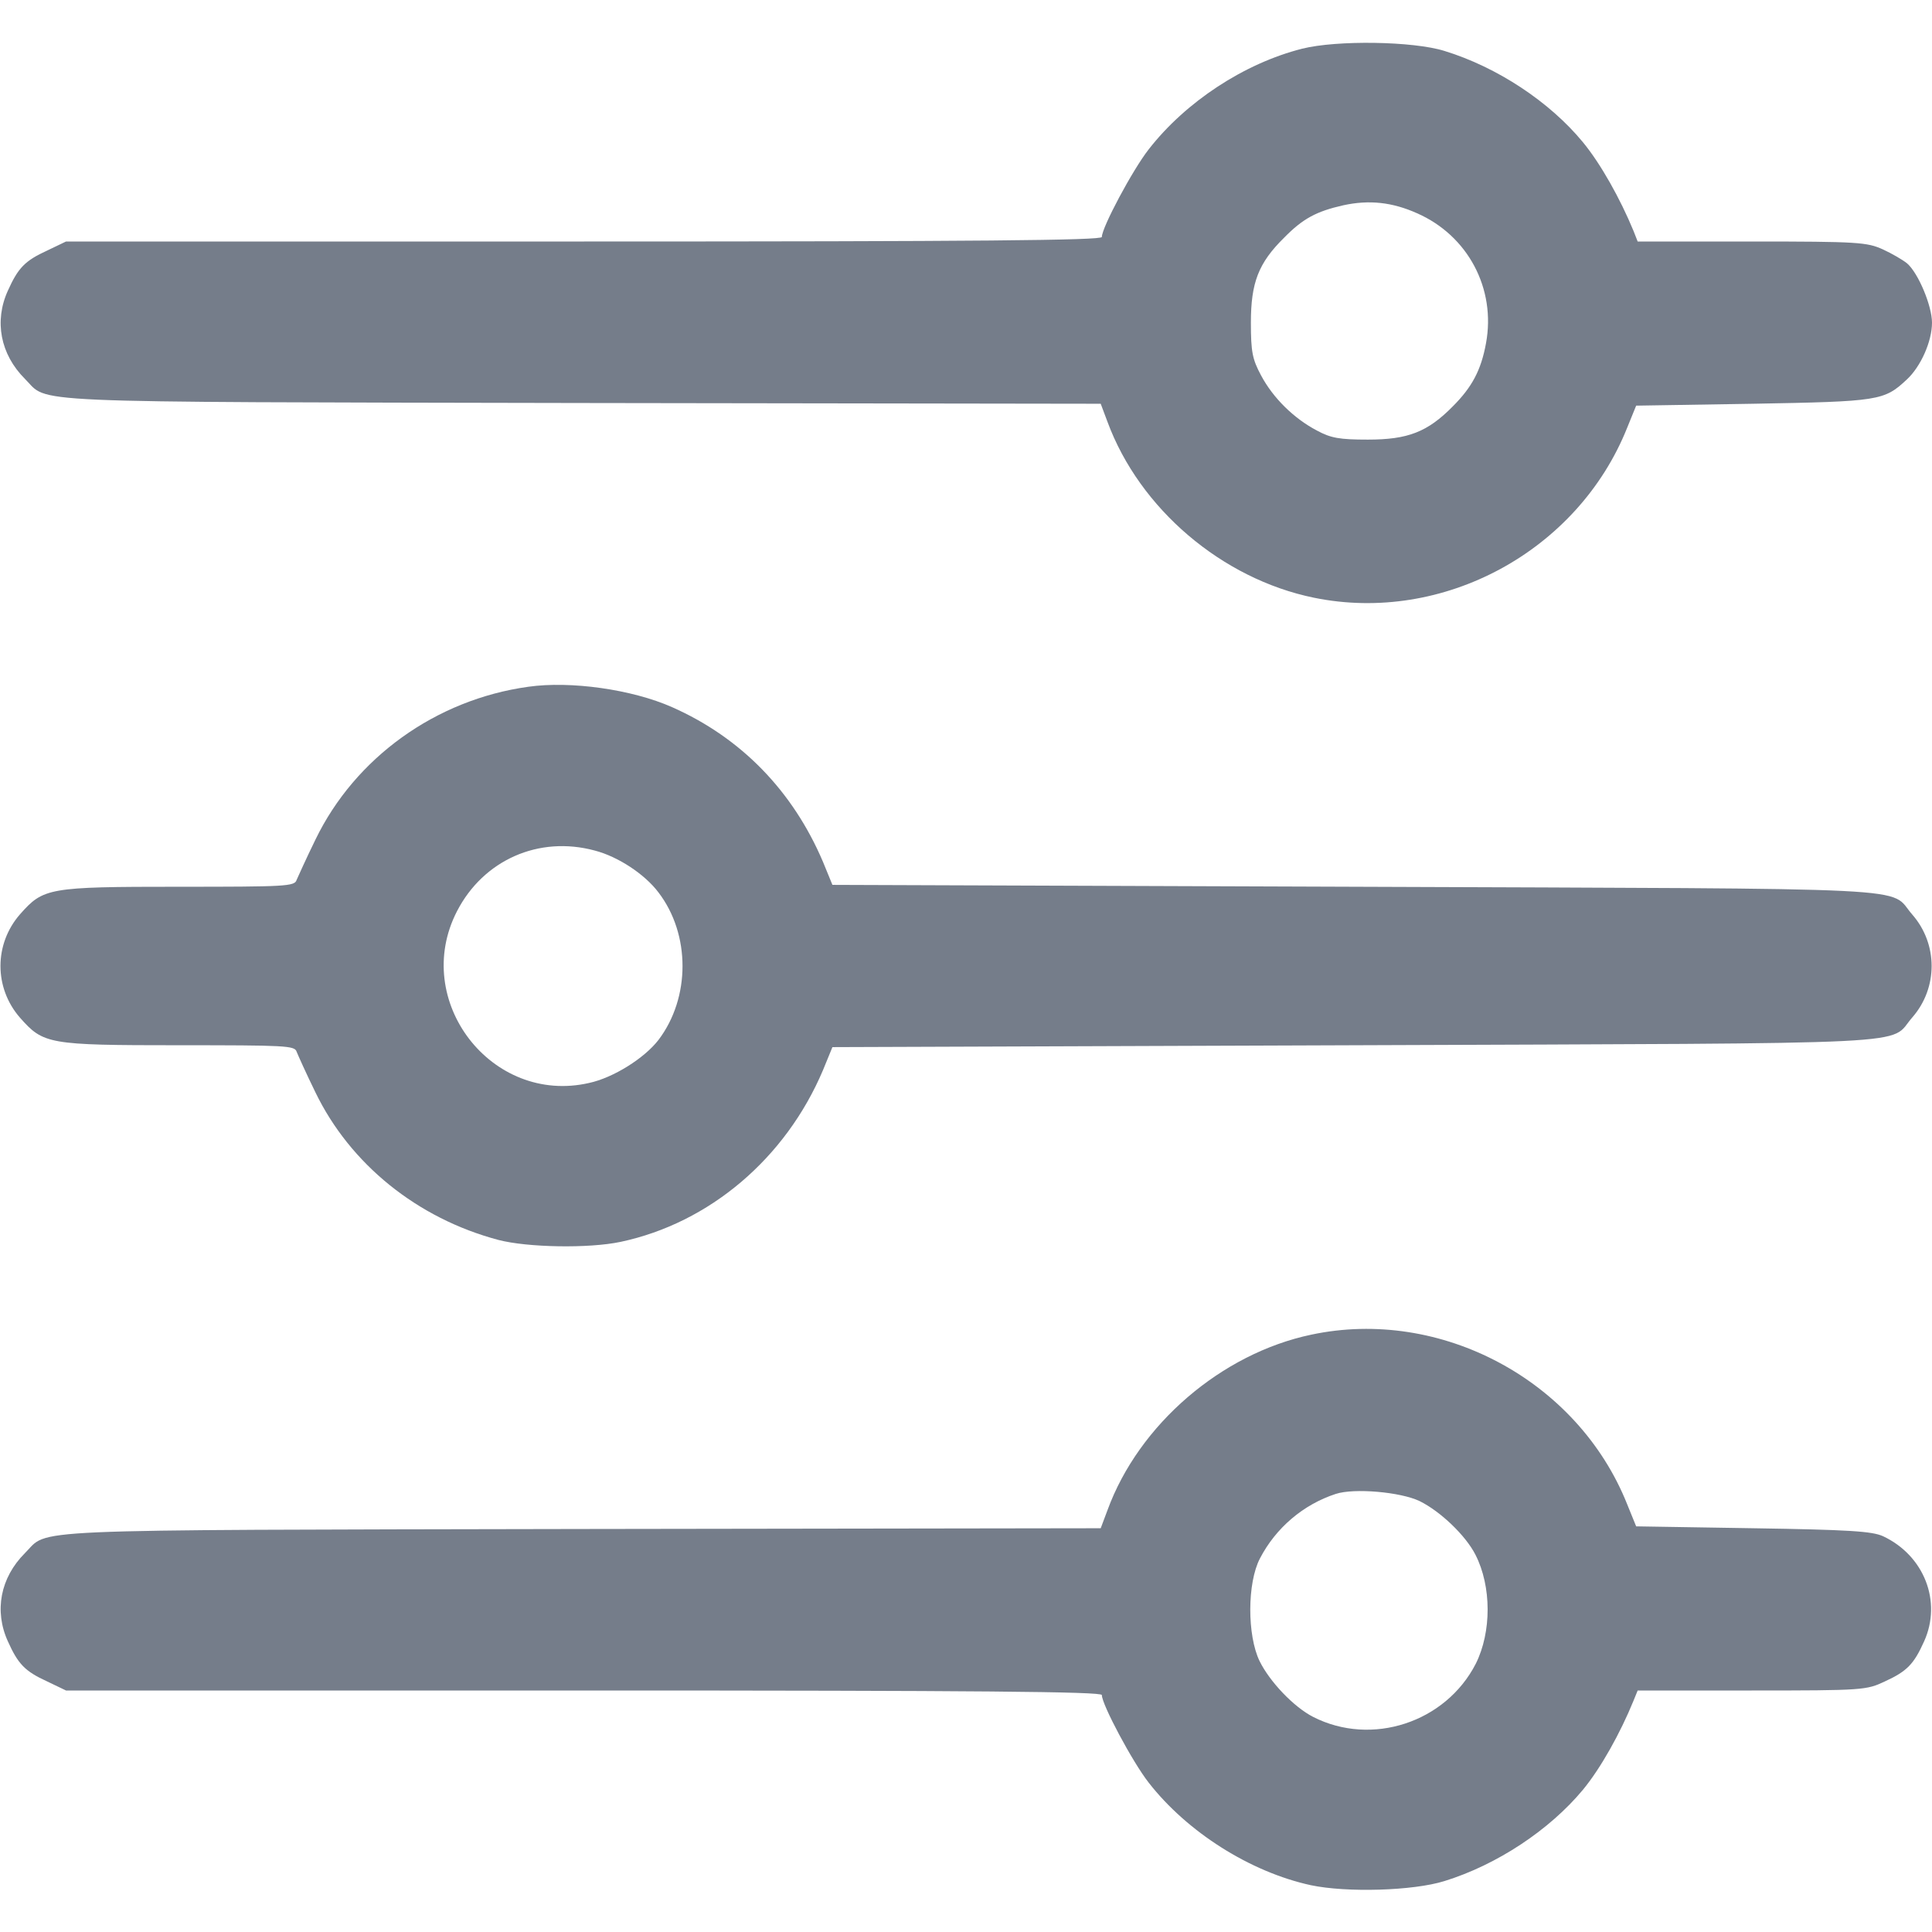 <?xml version="1.0" standalone="no"?>
<!DOCTYPE svg PUBLIC "-//W3C//DTD SVG 20010904//EN"
 "http://www.w3.org/TR/2001/REC-SVG-20010904/DTD/svg10.dtd">
<svg version="1.0" xmlns="http://www.w3.org/2000/svg"
 width="24px" height="24px" viewBox="0 0 512 512"
 preserveAspectRatio="xMidYMid meet">

<g transform="translate(0,512) scale(0.1,-0.1)"
fill="#757D8A" stroke="none">
<path d="M3451 4991 c-154 -39 -309 -141 -407 -267 -43 -55 -124 -207 -124
-232 0 -9 -327 -12 -1372 -12 l-1373 0 -50 -24 c-59 -27 -77 -46 -104 -106
-37 -81 -20 -169 45 -234 66 -65 -41 -61 1475 -64 l1376 -2 18 -48 c85 -230
303 -416 547 -466 342 -70 699 123 830 450 l24 59 310 5 c334 6 347 8 407 64
37 34 67 101 67 151 0 44 -36 131 -66 157 -11 9 -40 26 -64 37 -42 19 -65 21
-348 21 l-302 0 -11 28 c-35 85 -87 178 -134 235 -88 107 -227 199 -367 242
-83 26 -285 29 -377 6z m304 -436 c135 -59 210 -200 183 -345 -13 -71 -37
-116 -88 -167 -67 -68 -119 -88 -225 -88 -75 0 -98 4 -135 24 -61 32 -116 86
-148 146 -23 43 -27 62 -27 140 0 106 20 158 88 225 50 51 86 70 157 86 69 15
130 8 195 -21z"/>
<path d="M1400 3300 c-245 -34 -459 -188 -564 -405 -24 -49 -46 -98 -50 -107
-5 -17 -29 -18 -313 -18 -346 0 -358 -3 -420 -73 -69 -79 -69 -195 0 -274 62
-70 74 -73 420 -73 284 0 308 -1 313 -17 4 -10 26 -59 50 -108 92 -190 270
-334 485 -391 77 -20 239 -23 324 -5 235 50 437 221 536 455 l25 61 1385 5
c1542 6 1411 -1 1477 74 68 78 68 194 0 272 -66 75 65 68 -1477 74 l-1385 5
-25 61 c-80 188 -217 329 -400 410 -106 47 -269 70 -381 54z m176 -434 c62
-16 133 -63 169 -111 85 -111 85 -279 0 -391 -37 -48 -119 -100 -184 -114
-258 -59 -472 218 -350 455 70 136 217 201 365 161z"/>
<path d="M3475 1583 c-238 -50 -457 -238 -540 -465 l-18 -48 -1376 -2 c-1516
-3 -1409 1 -1475 -64 -65 -65 -82 -153 -45 -234 27 -60 45 -79 104 -106 l50
-24 1373 0 c1045 0 1372 -3 1372 -12 0 -25 81 -177 124 -232 102 -131 269
-237 430 -272 95 -20 271 -15 354 11 139 43 278 135 367 242 47 57 99 150 134
236 l11 27 302 0 c297 0 304 1 353 24 59 27 77 46 104 106 48 106 0 228 -109
279 -29 13 -89 17 -344 21 l-310 5 -24 59 c-131 328 -494 522 -837 449z m287
-441 c55 -27 122 -91 148 -142 43 -84 43 -205 1 -289 -80 -156 -276 -220 -431
-141 -51 26 -115 93 -142 148 -33 68 -33 207 1 272 42 81 115 143 201 171 49
16 172 5 222 -19z"/>
</g>
</svg>
